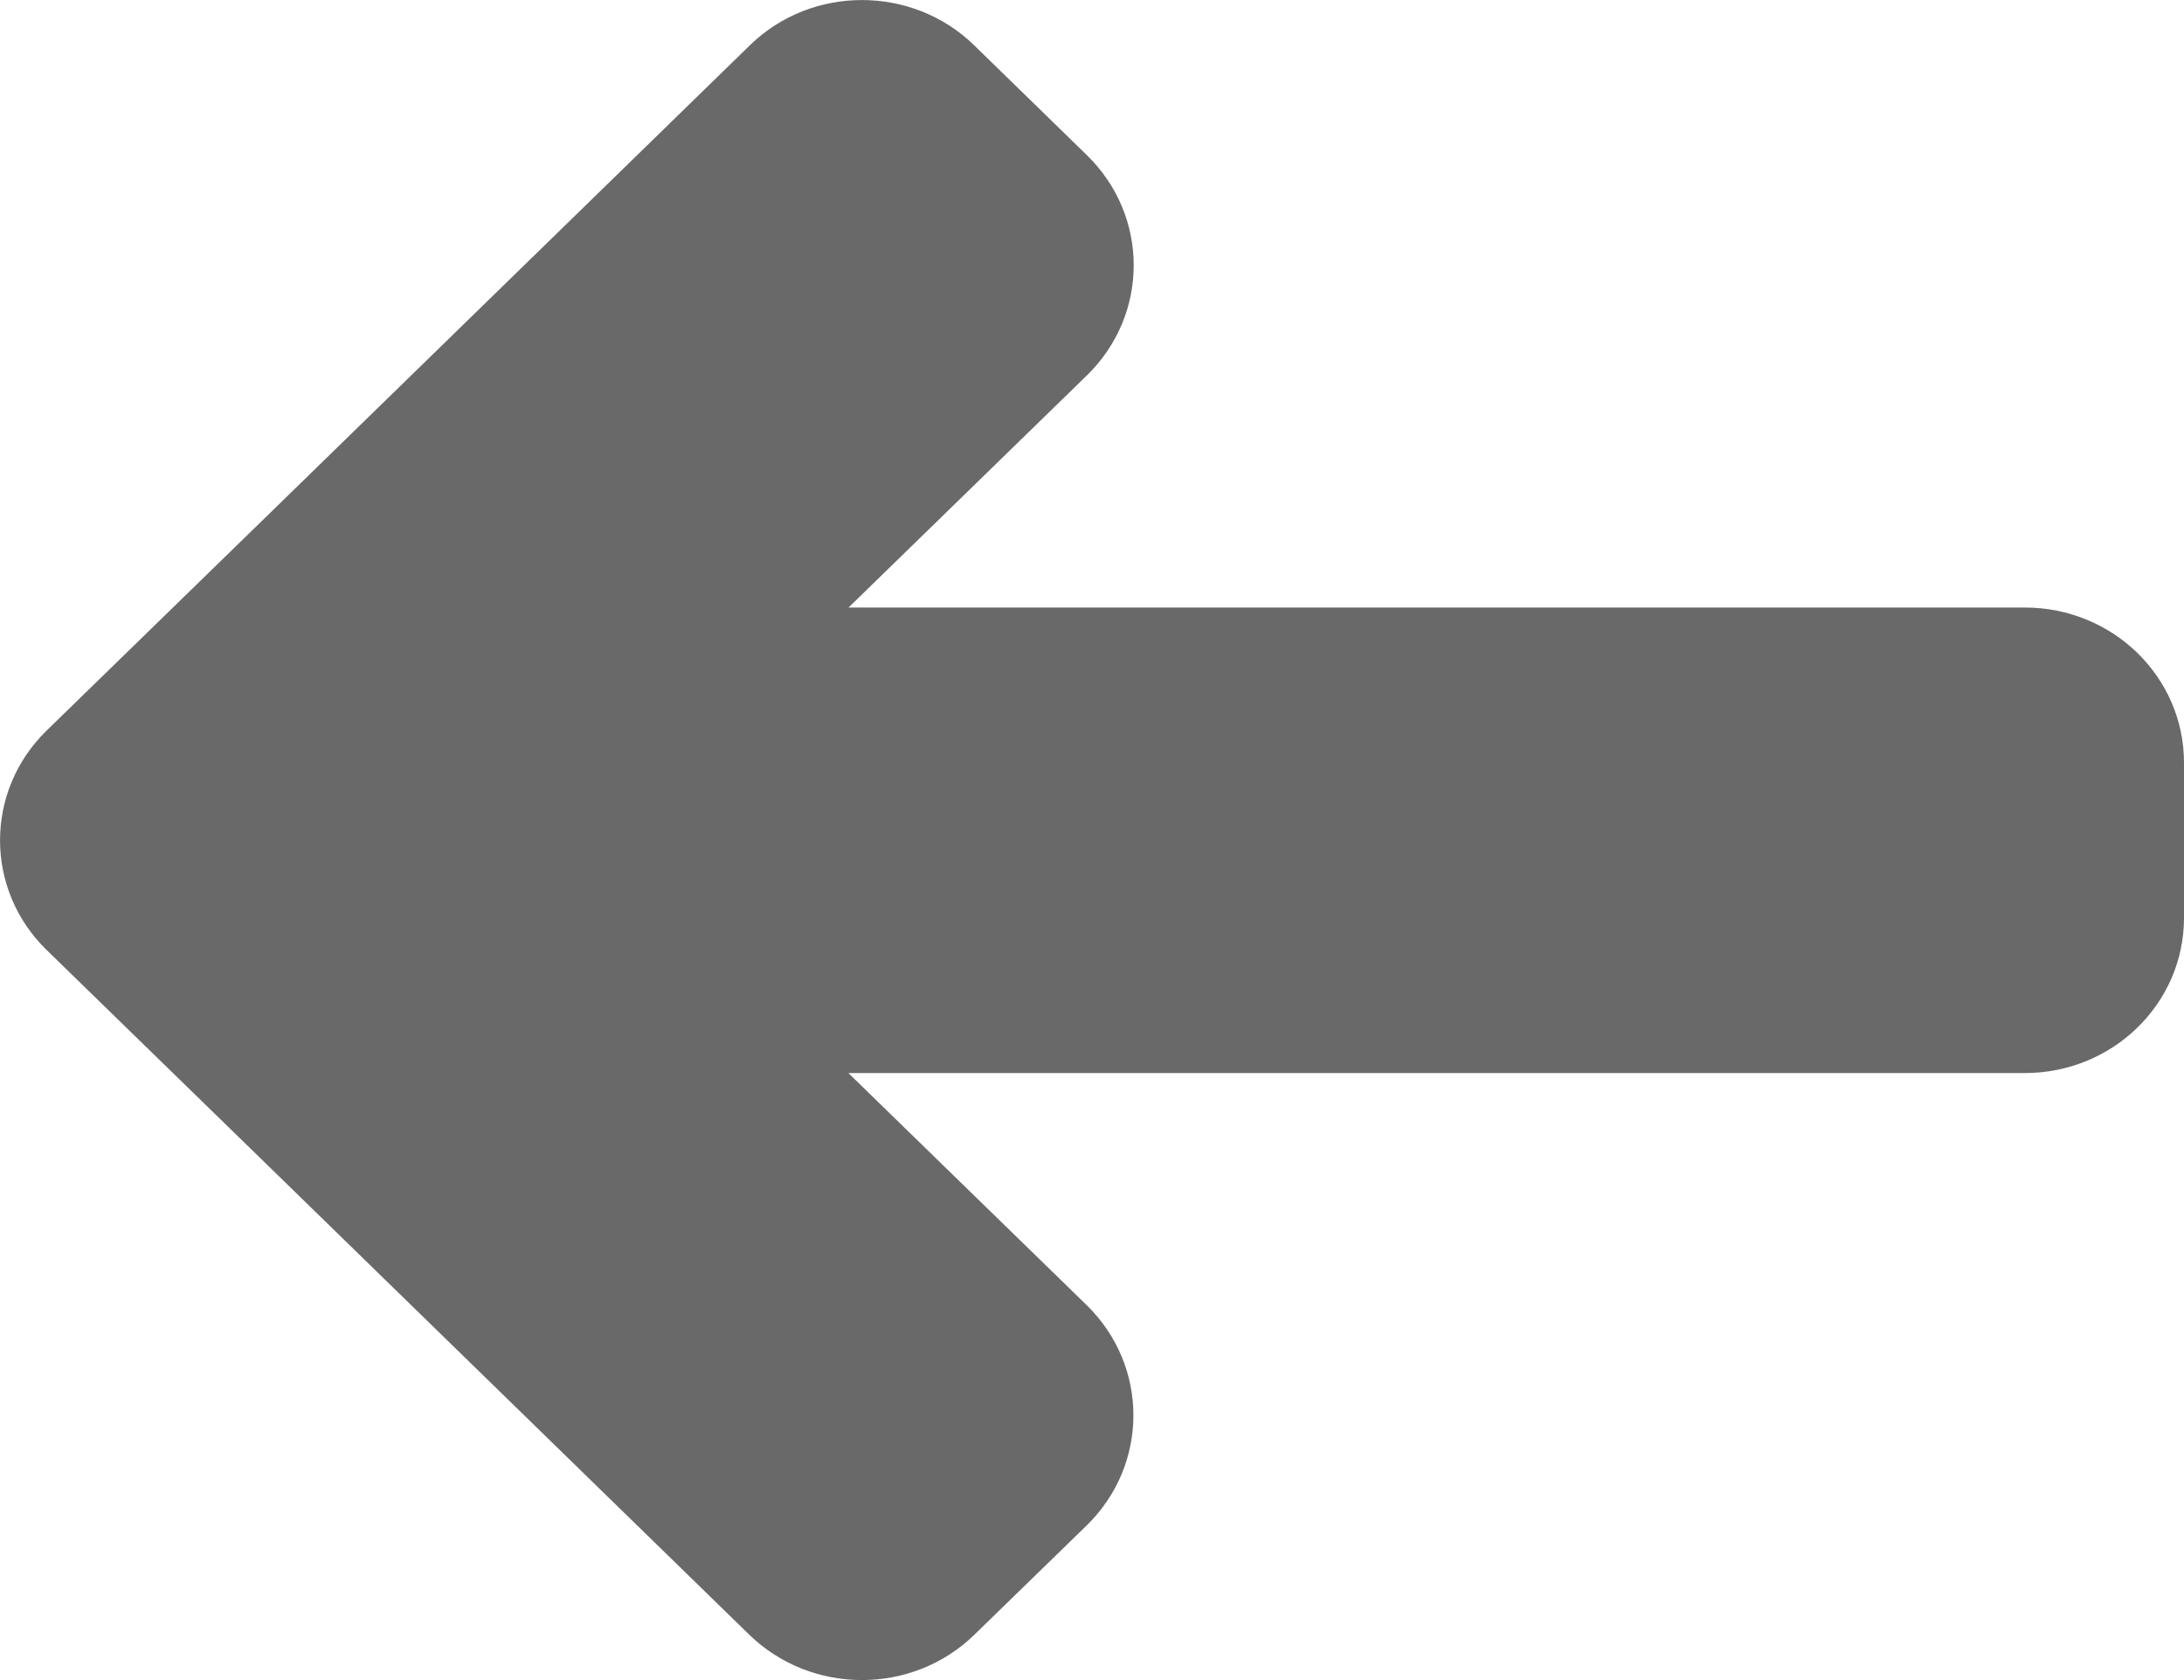 <svg width="13" height="10" viewBox="0 0 13 10" fill="none" xmlns="http://www.w3.org/2000/svg">
<path d="M12.053 3.616L5.051 3.616L6.47 2.234C6.841 1.872 6.841 1.286 6.47 0.924L5.797 0.268C5.429 -0.089 4.832 -0.089 4.465 0.268L1.619 3.042L0.277 4.349C-0.092 4.709 -0.092 5.294 0.277 5.654L1.619 6.961L4.46 9.73C4.83 10.09 5.431 10.09 5.8 9.73L6.469 9.079C6.839 8.717 6.839 8.131 6.469 7.769L5.05 6.387L12.052 6.387C12.576 6.387 13 5.974 13 5.463L13 4.54C13 4.029 12.576 3.616 12.052 3.616L12.053 3.616Z" fill="#696969"/>
</svg>
